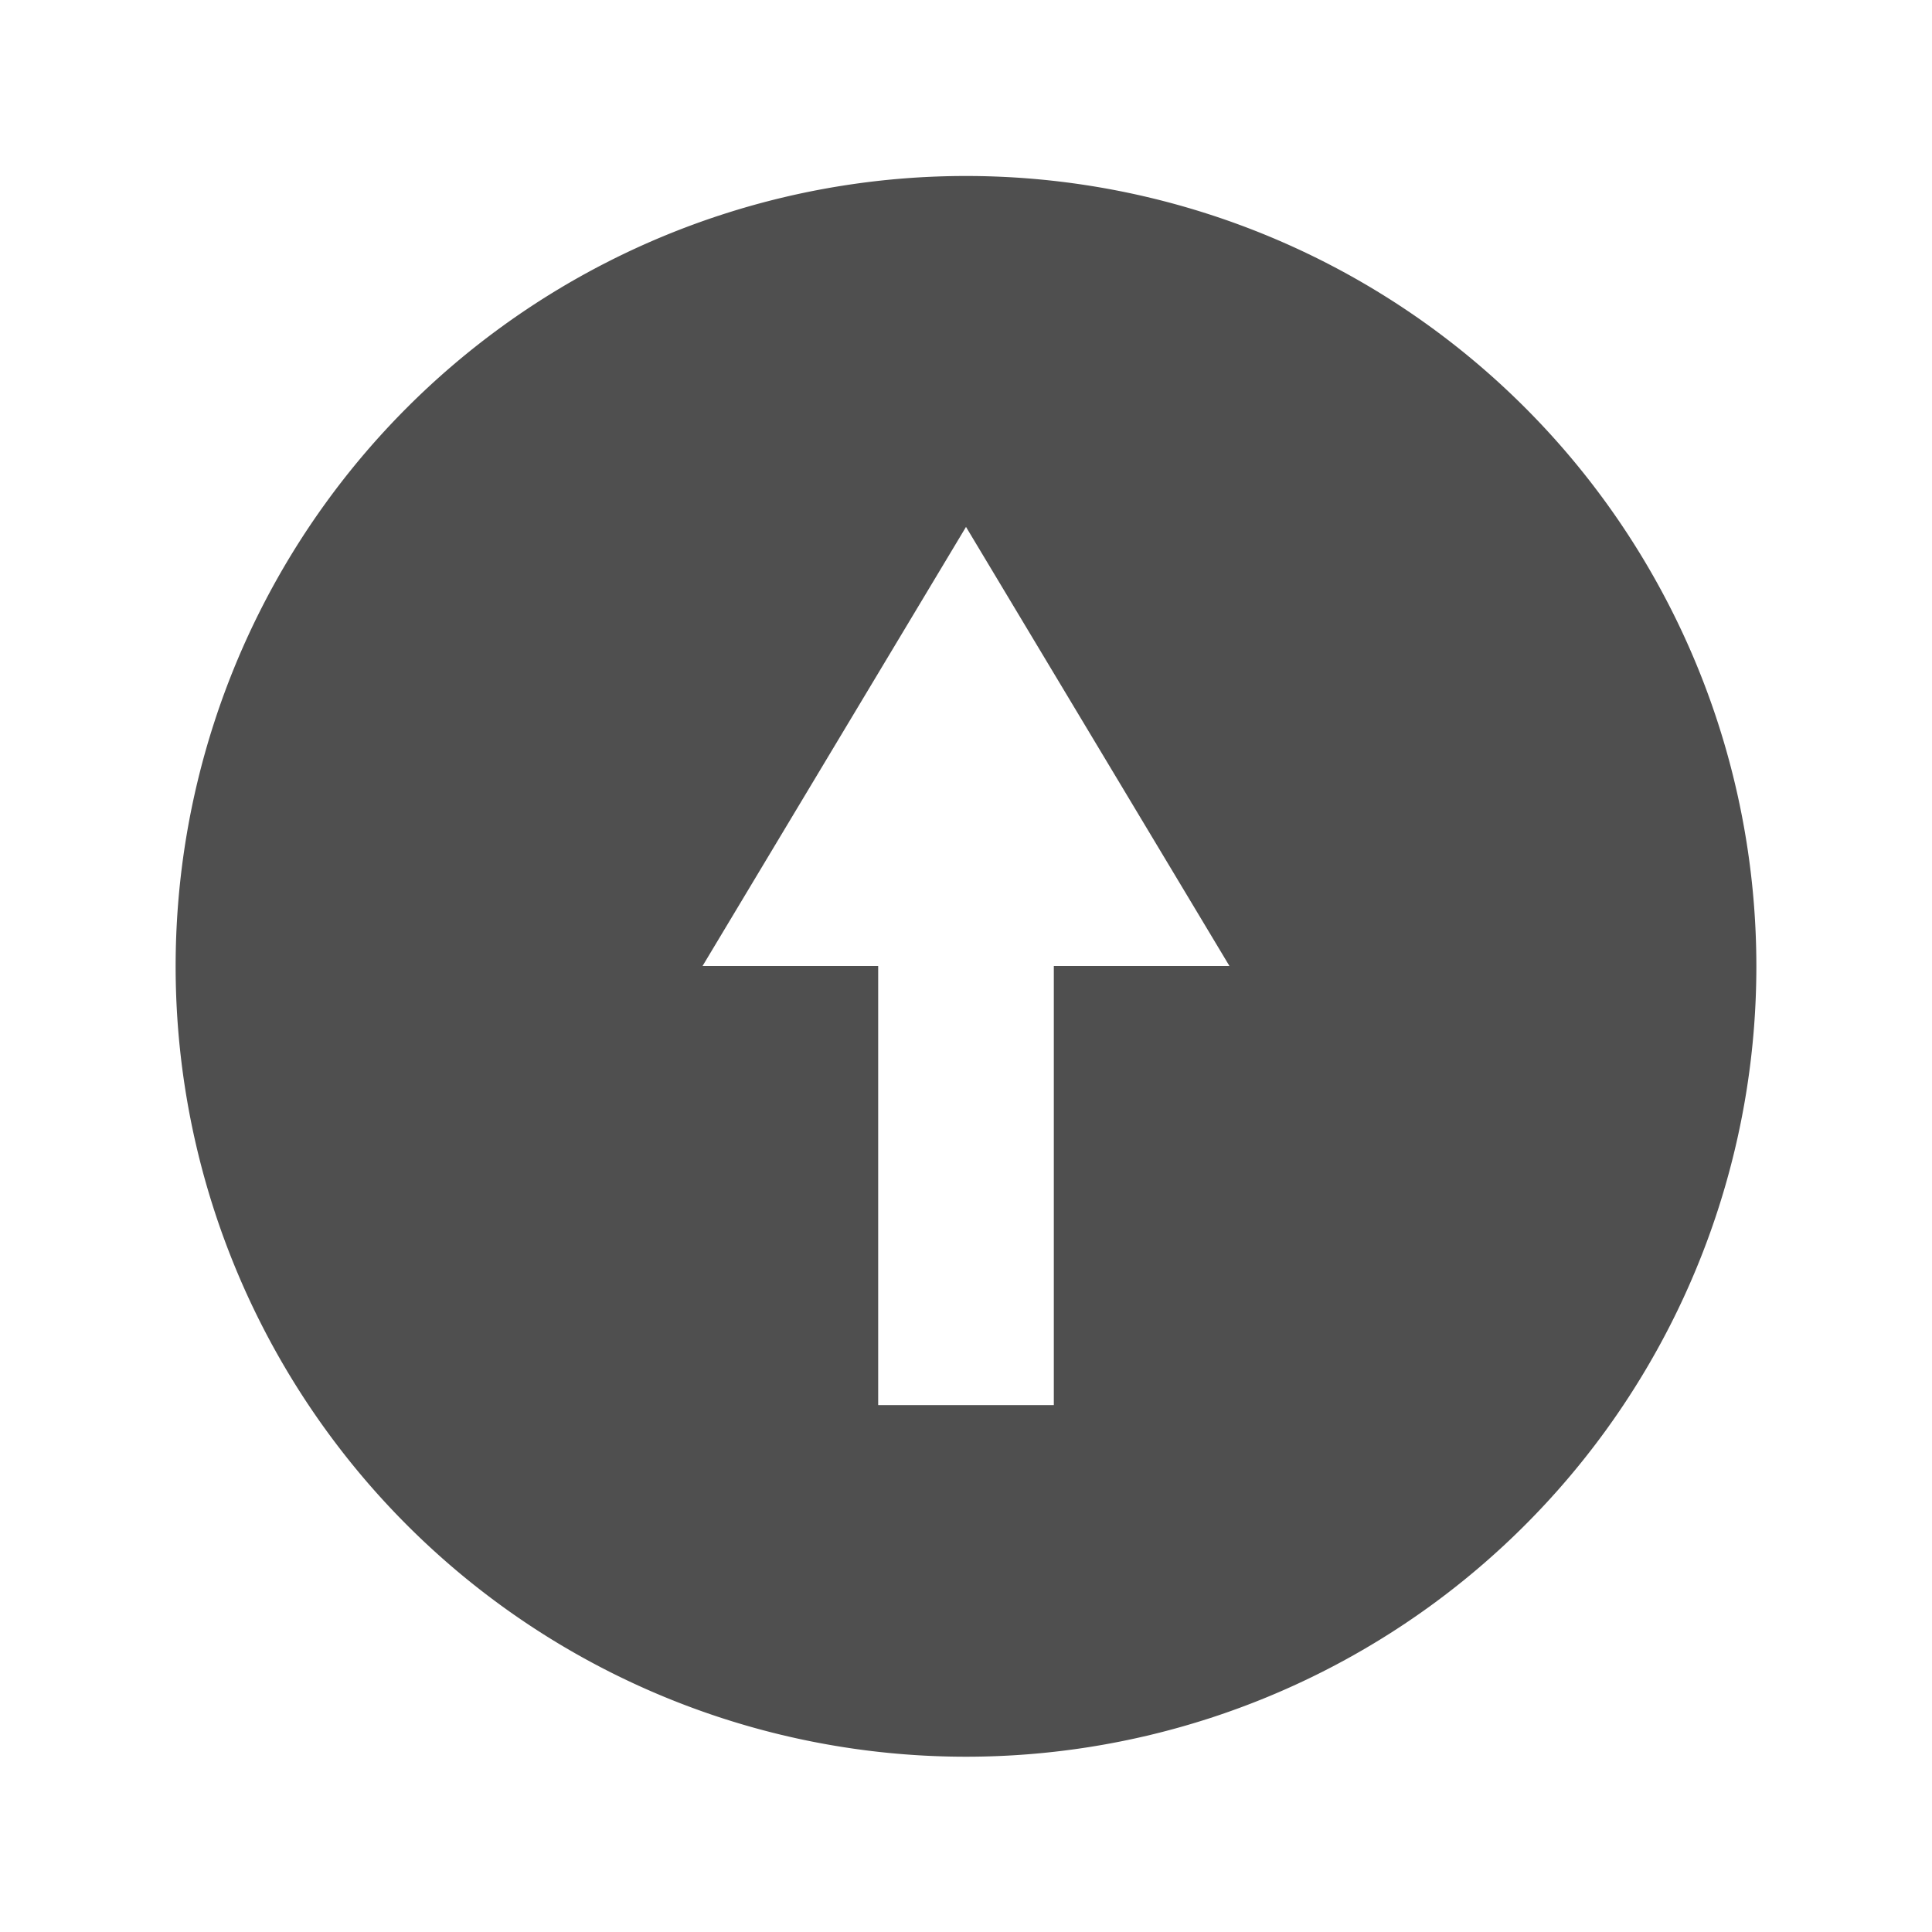 <svg xmlns="http://www.w3.org/2000/svg" width="22" height="22">
    <defs>
        <style id="current-color-scheme" type="text/css">
            .ColorScheme-Highlight{color:#a0b6cb}
        </style>
    </defs>
    <path fill="currentColor" d="M11 2.004a9 9 0 1 0 0 18 9 9 0 0 0 0-18zM11 6l3 5h-2v5h-2v-5H8l3-5z" style="color:#050505;opacity:.7"/>
</svg>
